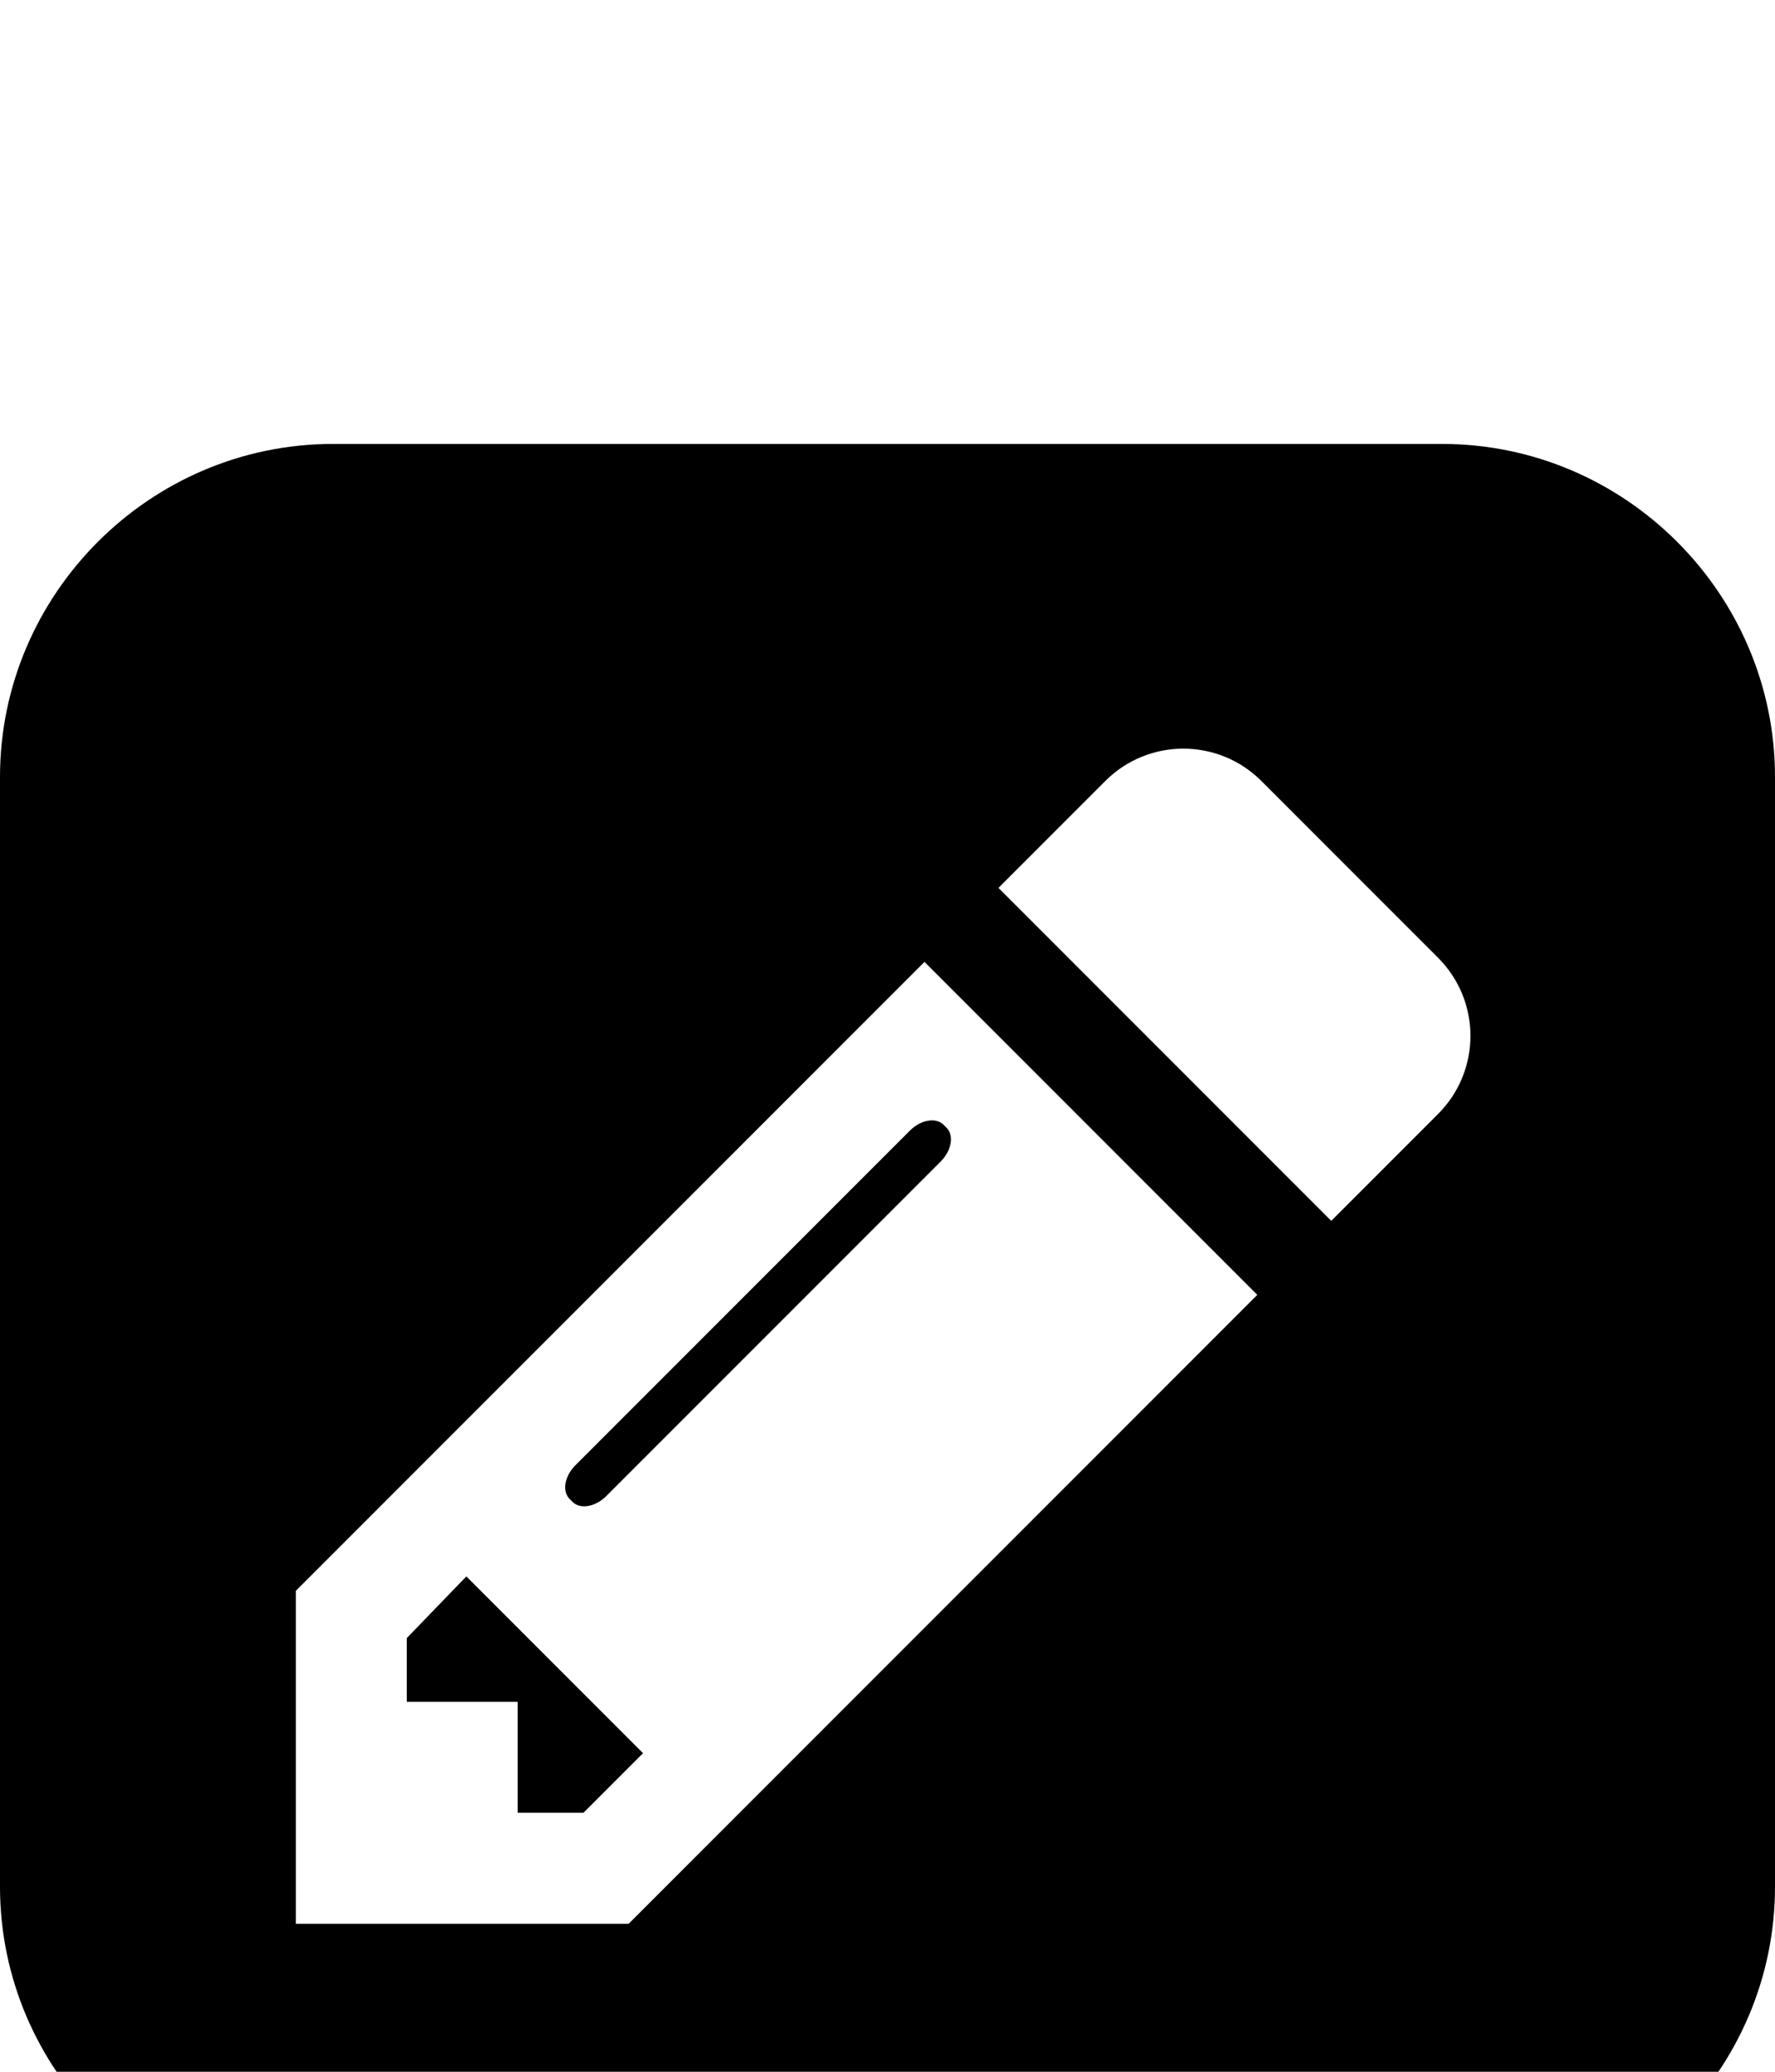 <svg xmlns="http://www.w3.org/2000/svg" viewBox="0 -144 864 1008"><path fill="currentColor" d="M864 234v540c0 89-73 162-162 162H162C73 936 0 863 0 774V234C0 145 73 72 162 72h540c89 0 162 73 162 162zm-378 54l162 162 52-52c21-21 21-55 0-76l-86-86c-21-21-55-21-76 0zM144 792h162l306-306-162-162-306 306v162zm316-388c5 4 3 12-2 17L295 584c-5 5-13 7-17 2-5-4-3-12 2-17l163-163c5-5 13-7 17-2zM198 653l29-30 86 86-29 29h-32v-54h-54v-31z"/></svg>
